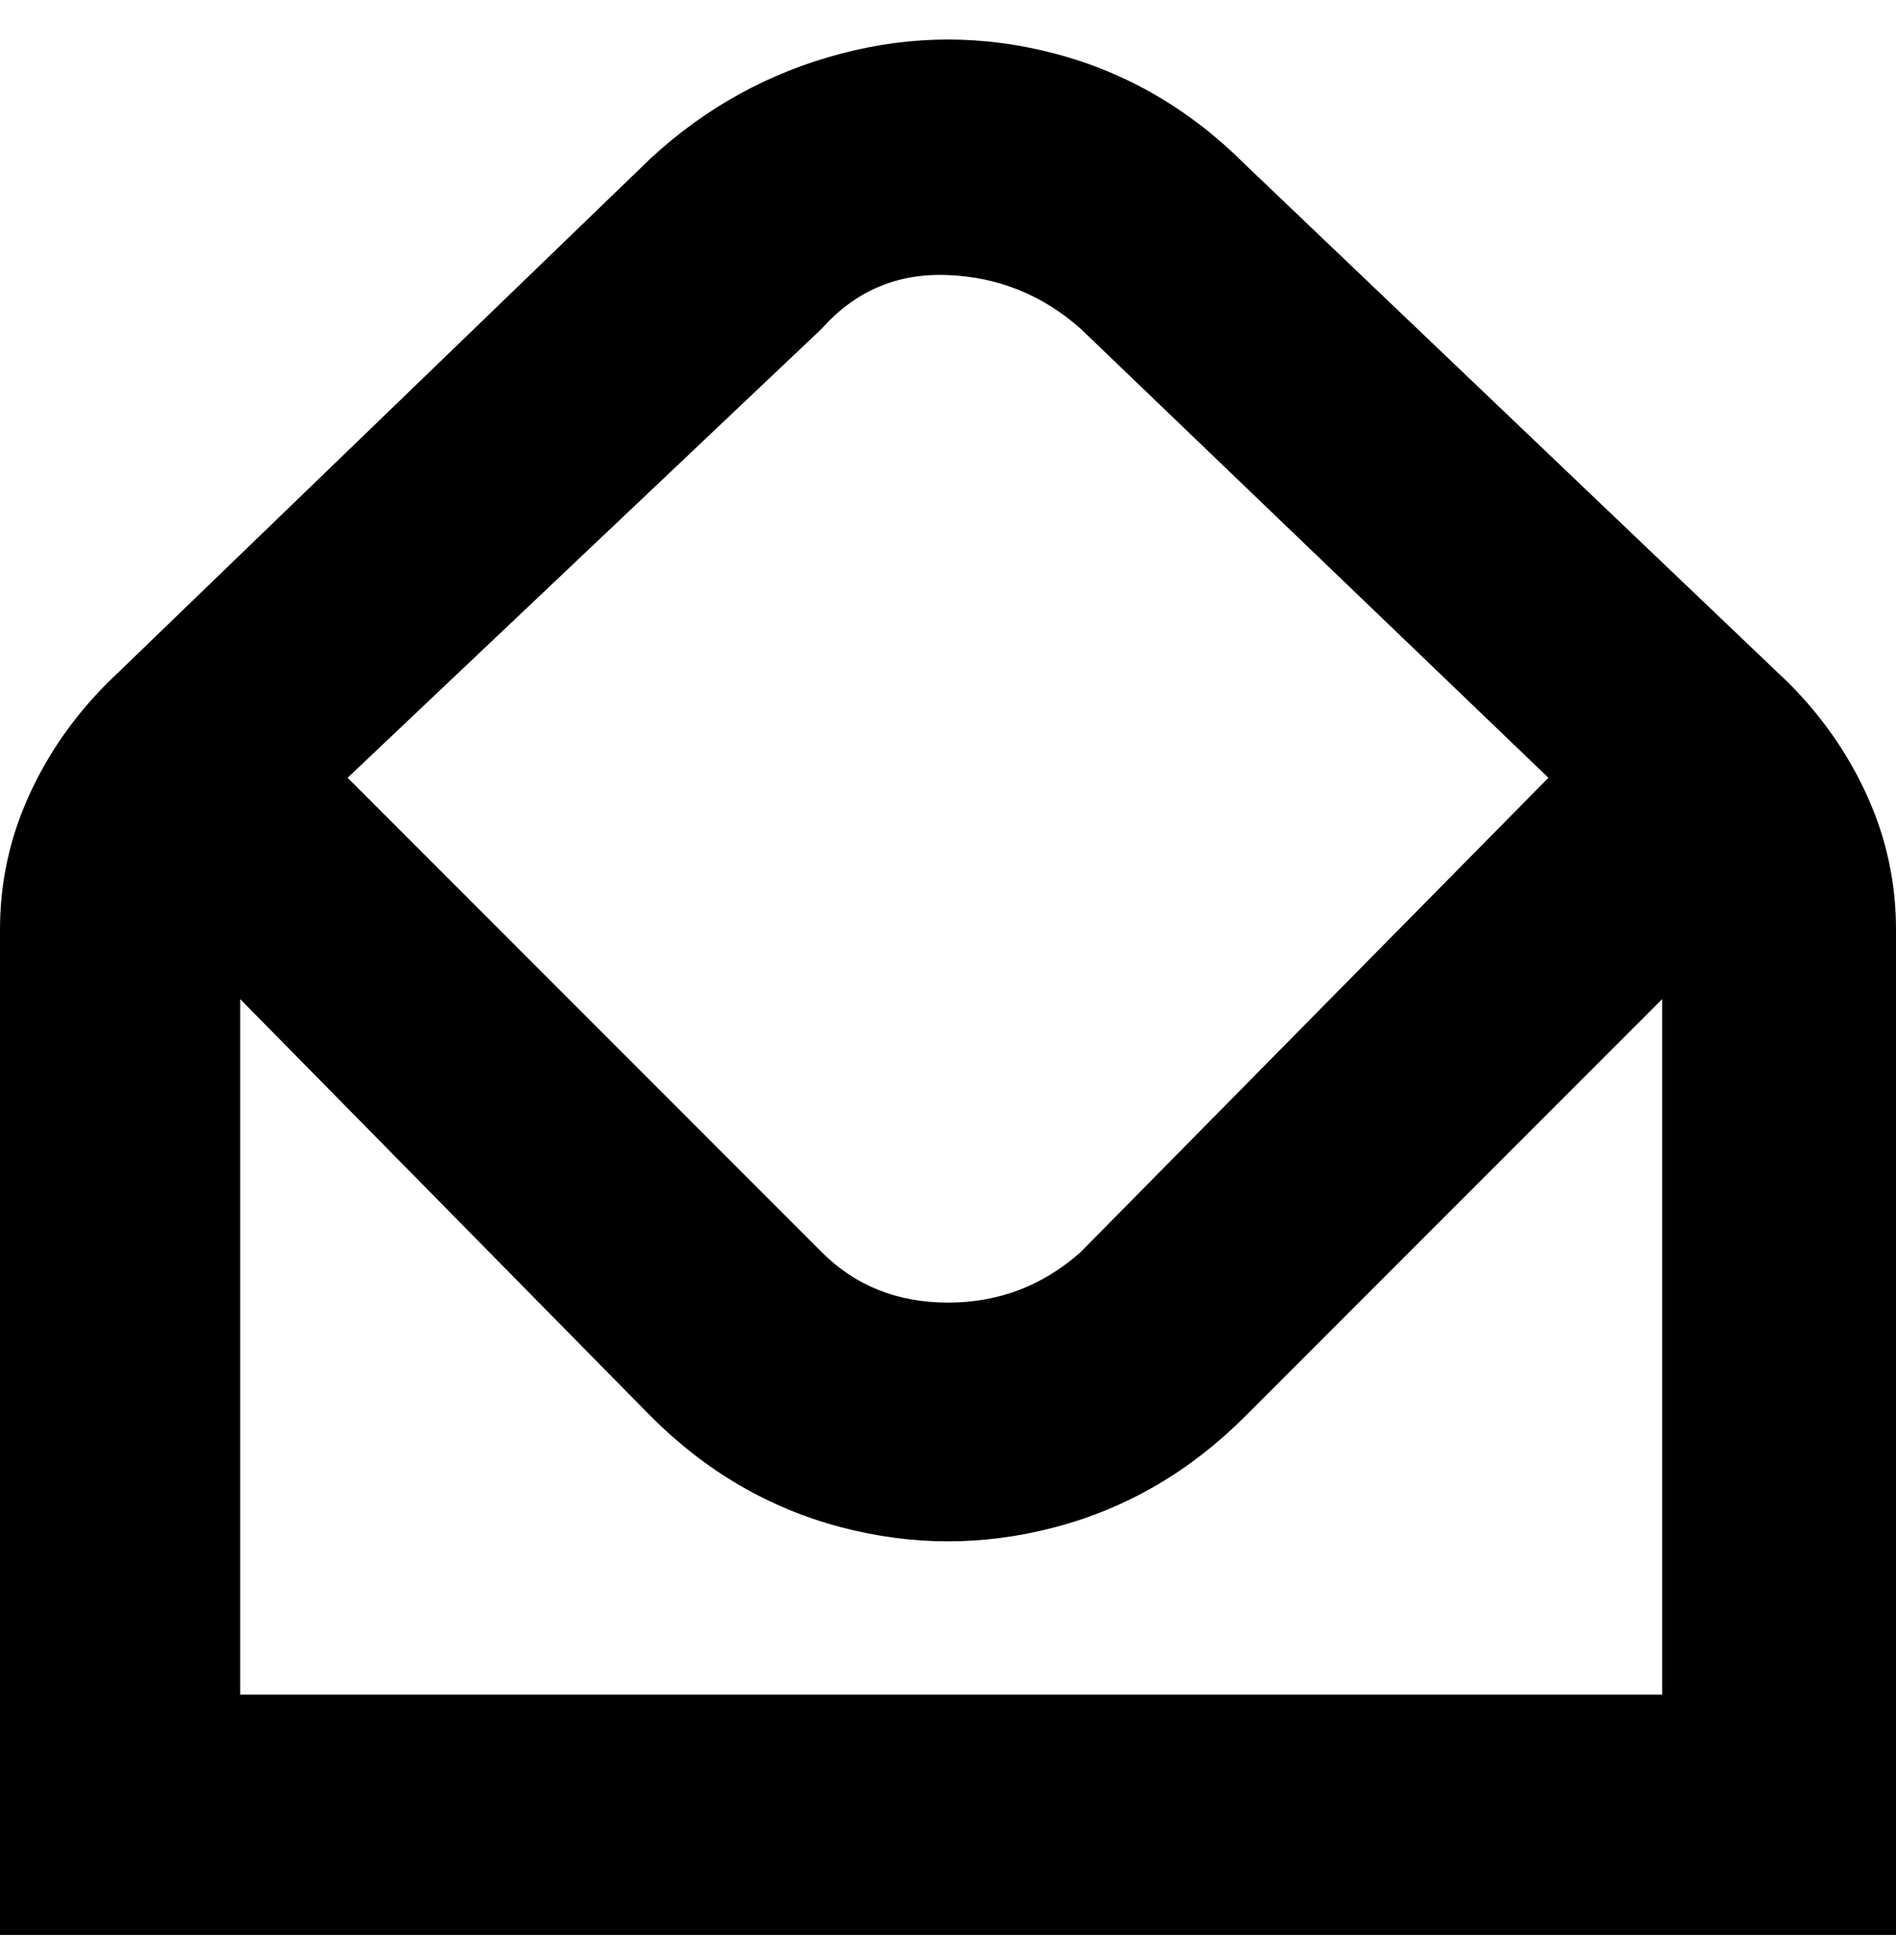 <svg viewBox="0 0 300 310" xmlns="http://www.w3.org/2000/svg"><path d="M283 108l-86-82q-13-13-30-17.5t-34 0Q116 13 103 25l-86 83q-8 8-12.5 18T0 147v159h300V147q0-11-4.5-21T283 108zM130 52q8-9 20-8.5t21 8.5l74 71-74 75q-9 8-21 8t-20-8l-75-75 75-71zM38 268V158l65 66q13 13 30 17.5t34 0q17-4.5 30-17.5l66-66v110H38z"/></svg>